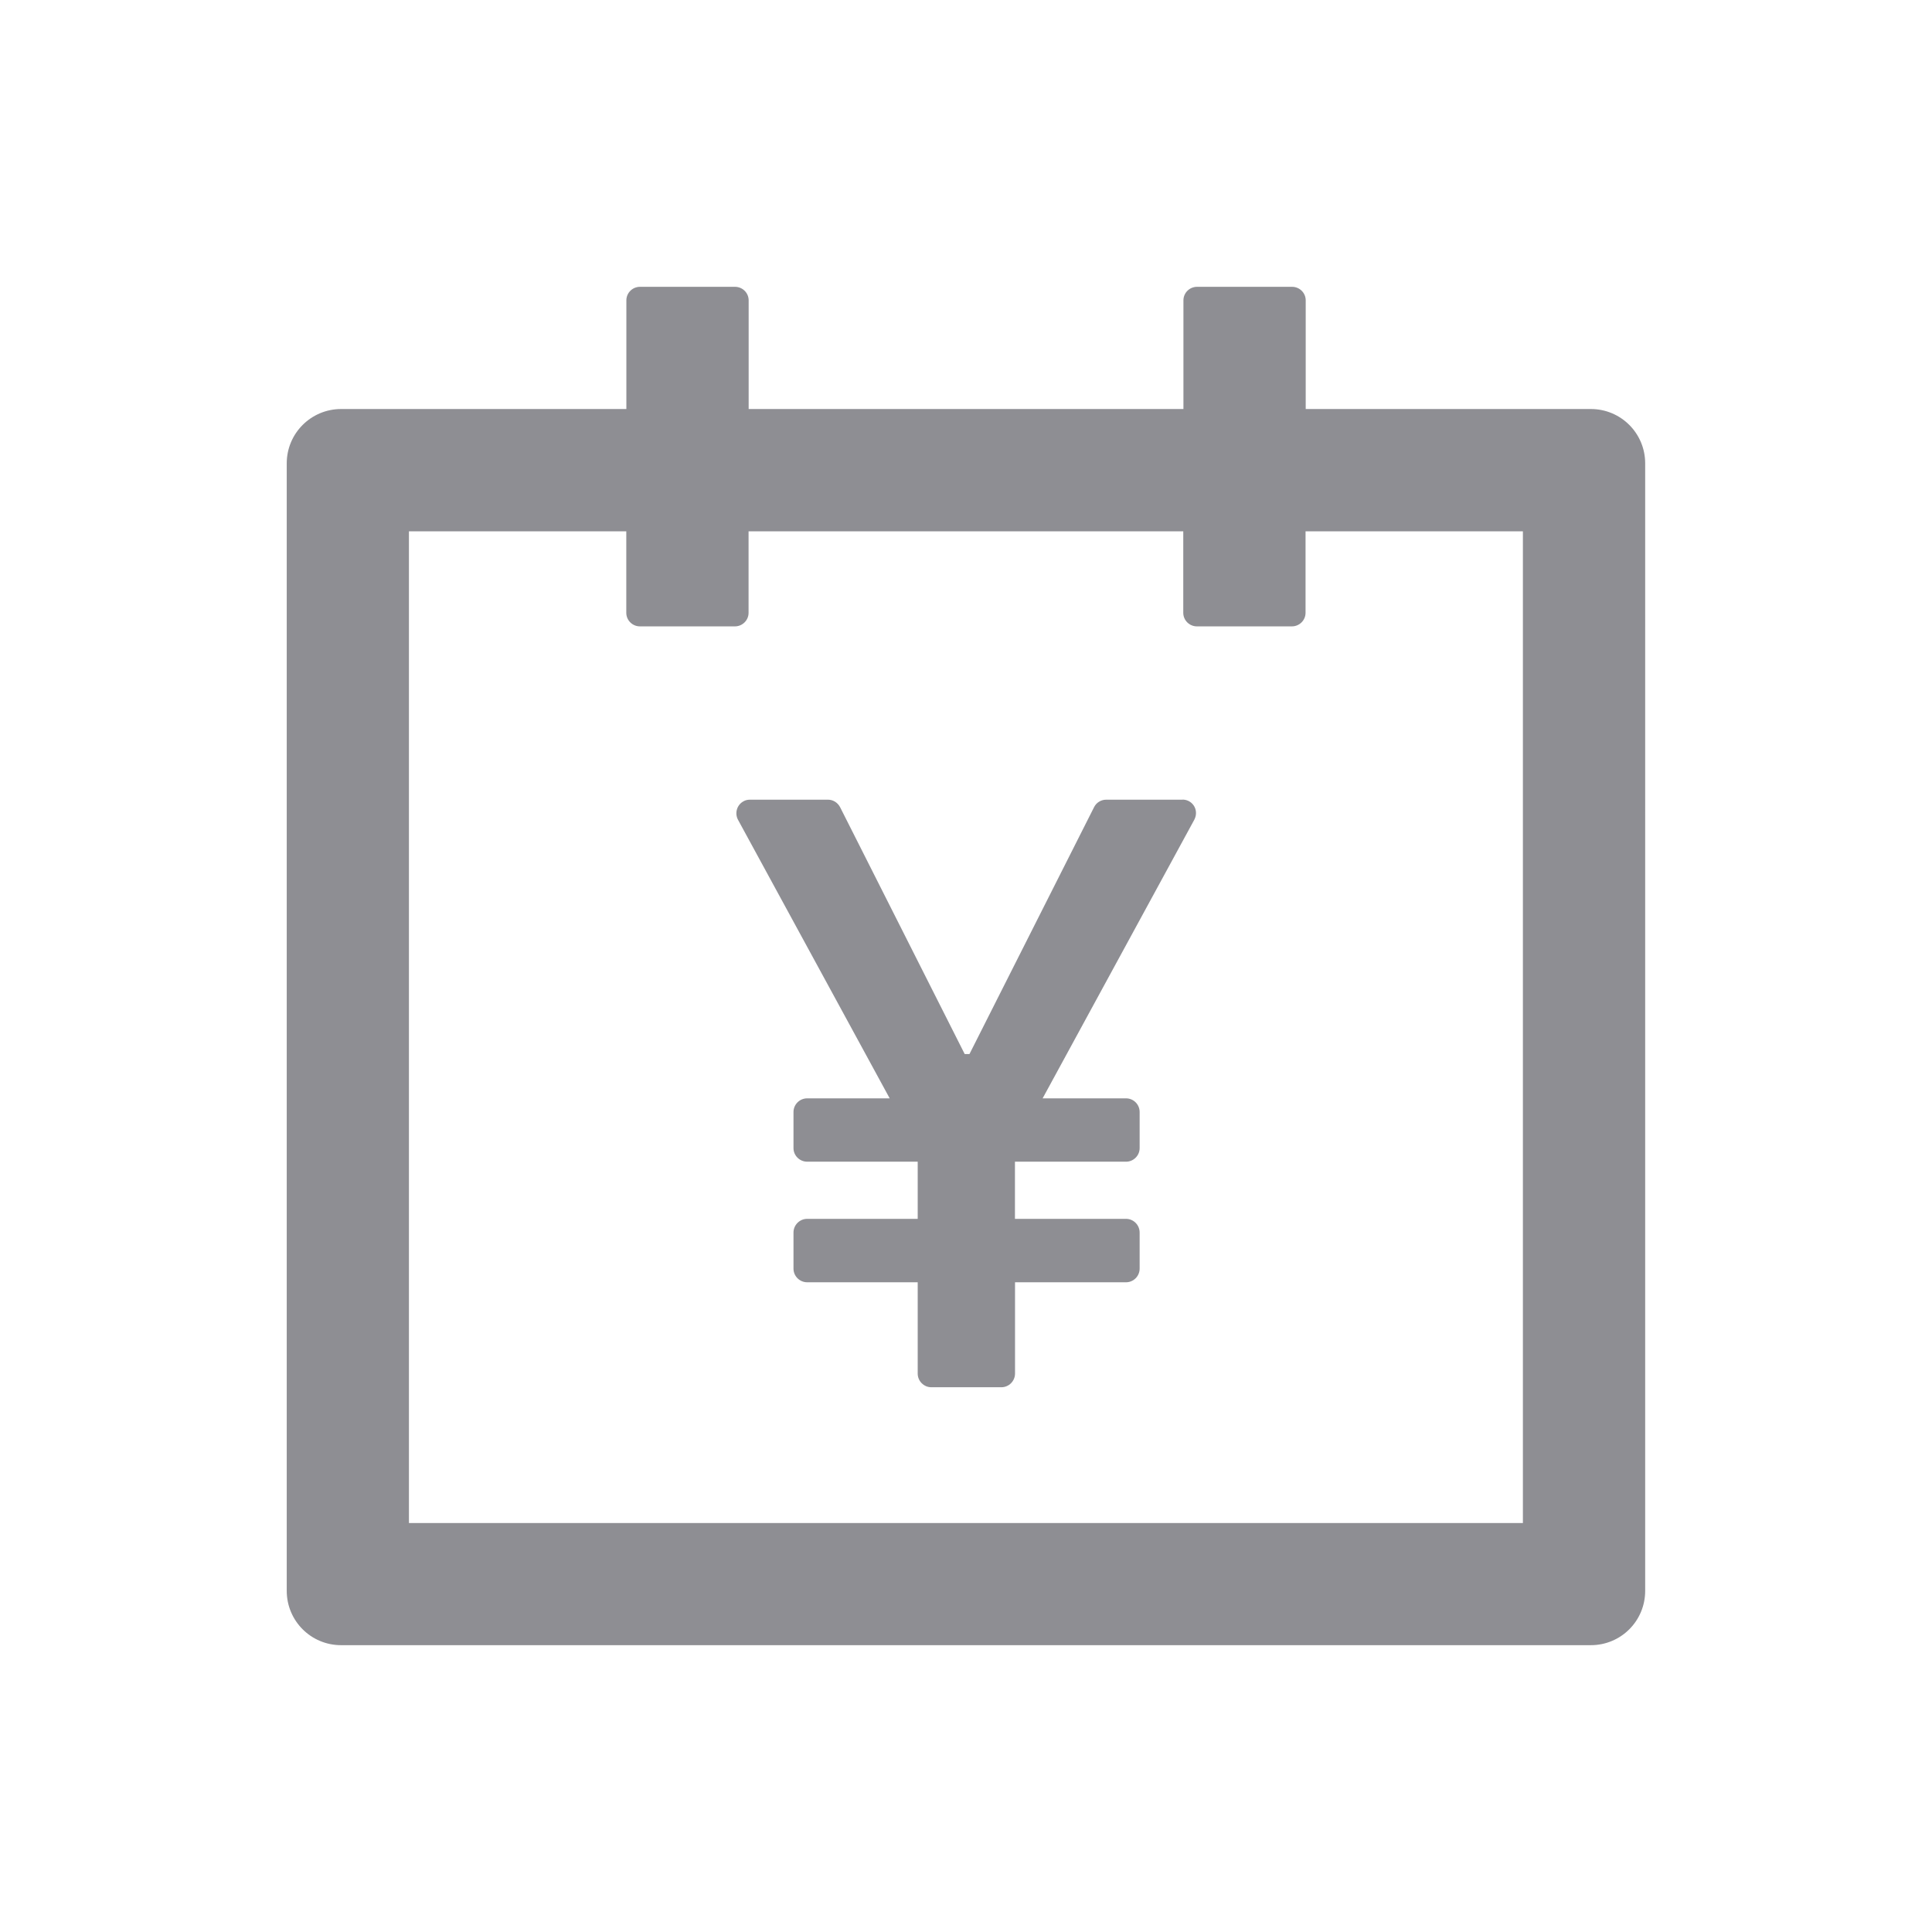 <svg xmlns="http://www.w3.org/2000/svg" width="24" height="24" viewBox="0 0 24 24">
    <g fill="none" fill-rule="evenodd">
        <path d="M0 0H24V24H0z"/>
        <path fill="#8E8E93" d="M19.762 5.081H16.22v-1.35c0-.093-.076-.168-.169-.168h-1.181c-.093 0-.169.075-.169.168v1.35H9.3v-1.35c0-.093-.076-.168-.169-.168H7.95c-.093 0-.169.075-.169.168v1.35H4.238c-.374 0-.676.302-.676.675v14.006c0 .374.302.675.675.675h15.525c.374 0 .675-.301.675-.675V5.756c0-.373-.301-.675-.675-.675zM18.92 18.92H5.08V6.6h2.7v1.013c0 .092.076.168.169.168h1.181c.093 0 .169-.076.169-.168V6.6h5.4v1.013c0 .092.076.168.169.168h1.181c.093 0 .169-.076.169-.168V6.6h2.7v12.319zm-4.23-8.986h-.949c-.063 0-.122.036-.15.093l-1.548 3.067h-.059l-1.548-3.067c-.03-.057-.087-.093-.15-.093h-.97c-.028 0-.057.006-.08.02-.083.045-.112.149-.068.23l1.884 3.46h-1.025c-.093 0-.17.076-.17.169v.45c0 .092.077.168.17.168h1.373v.71h-1.373c-.093 0-.17.077-.17.17v.449c0 .093.077.169.17.169h1.373v1.134c0 .093.076.17.169.17h.87c.094 0 .17-.077.17-.17v-1.134h1.379c.093 0 .169-.076.169-.17v-.448c0-.093-.076-.17-.169-.17h-1.38v-.71h1.38c.093 0 .169-.076.169-.169v-.449c0-.093-.076-.169-.169-.169h-1.036l1.884-3.461c.013-.026.021-.053.021-.08.002-.093-.072-.17-.167-.17z"/>
    </g>
</svg>
